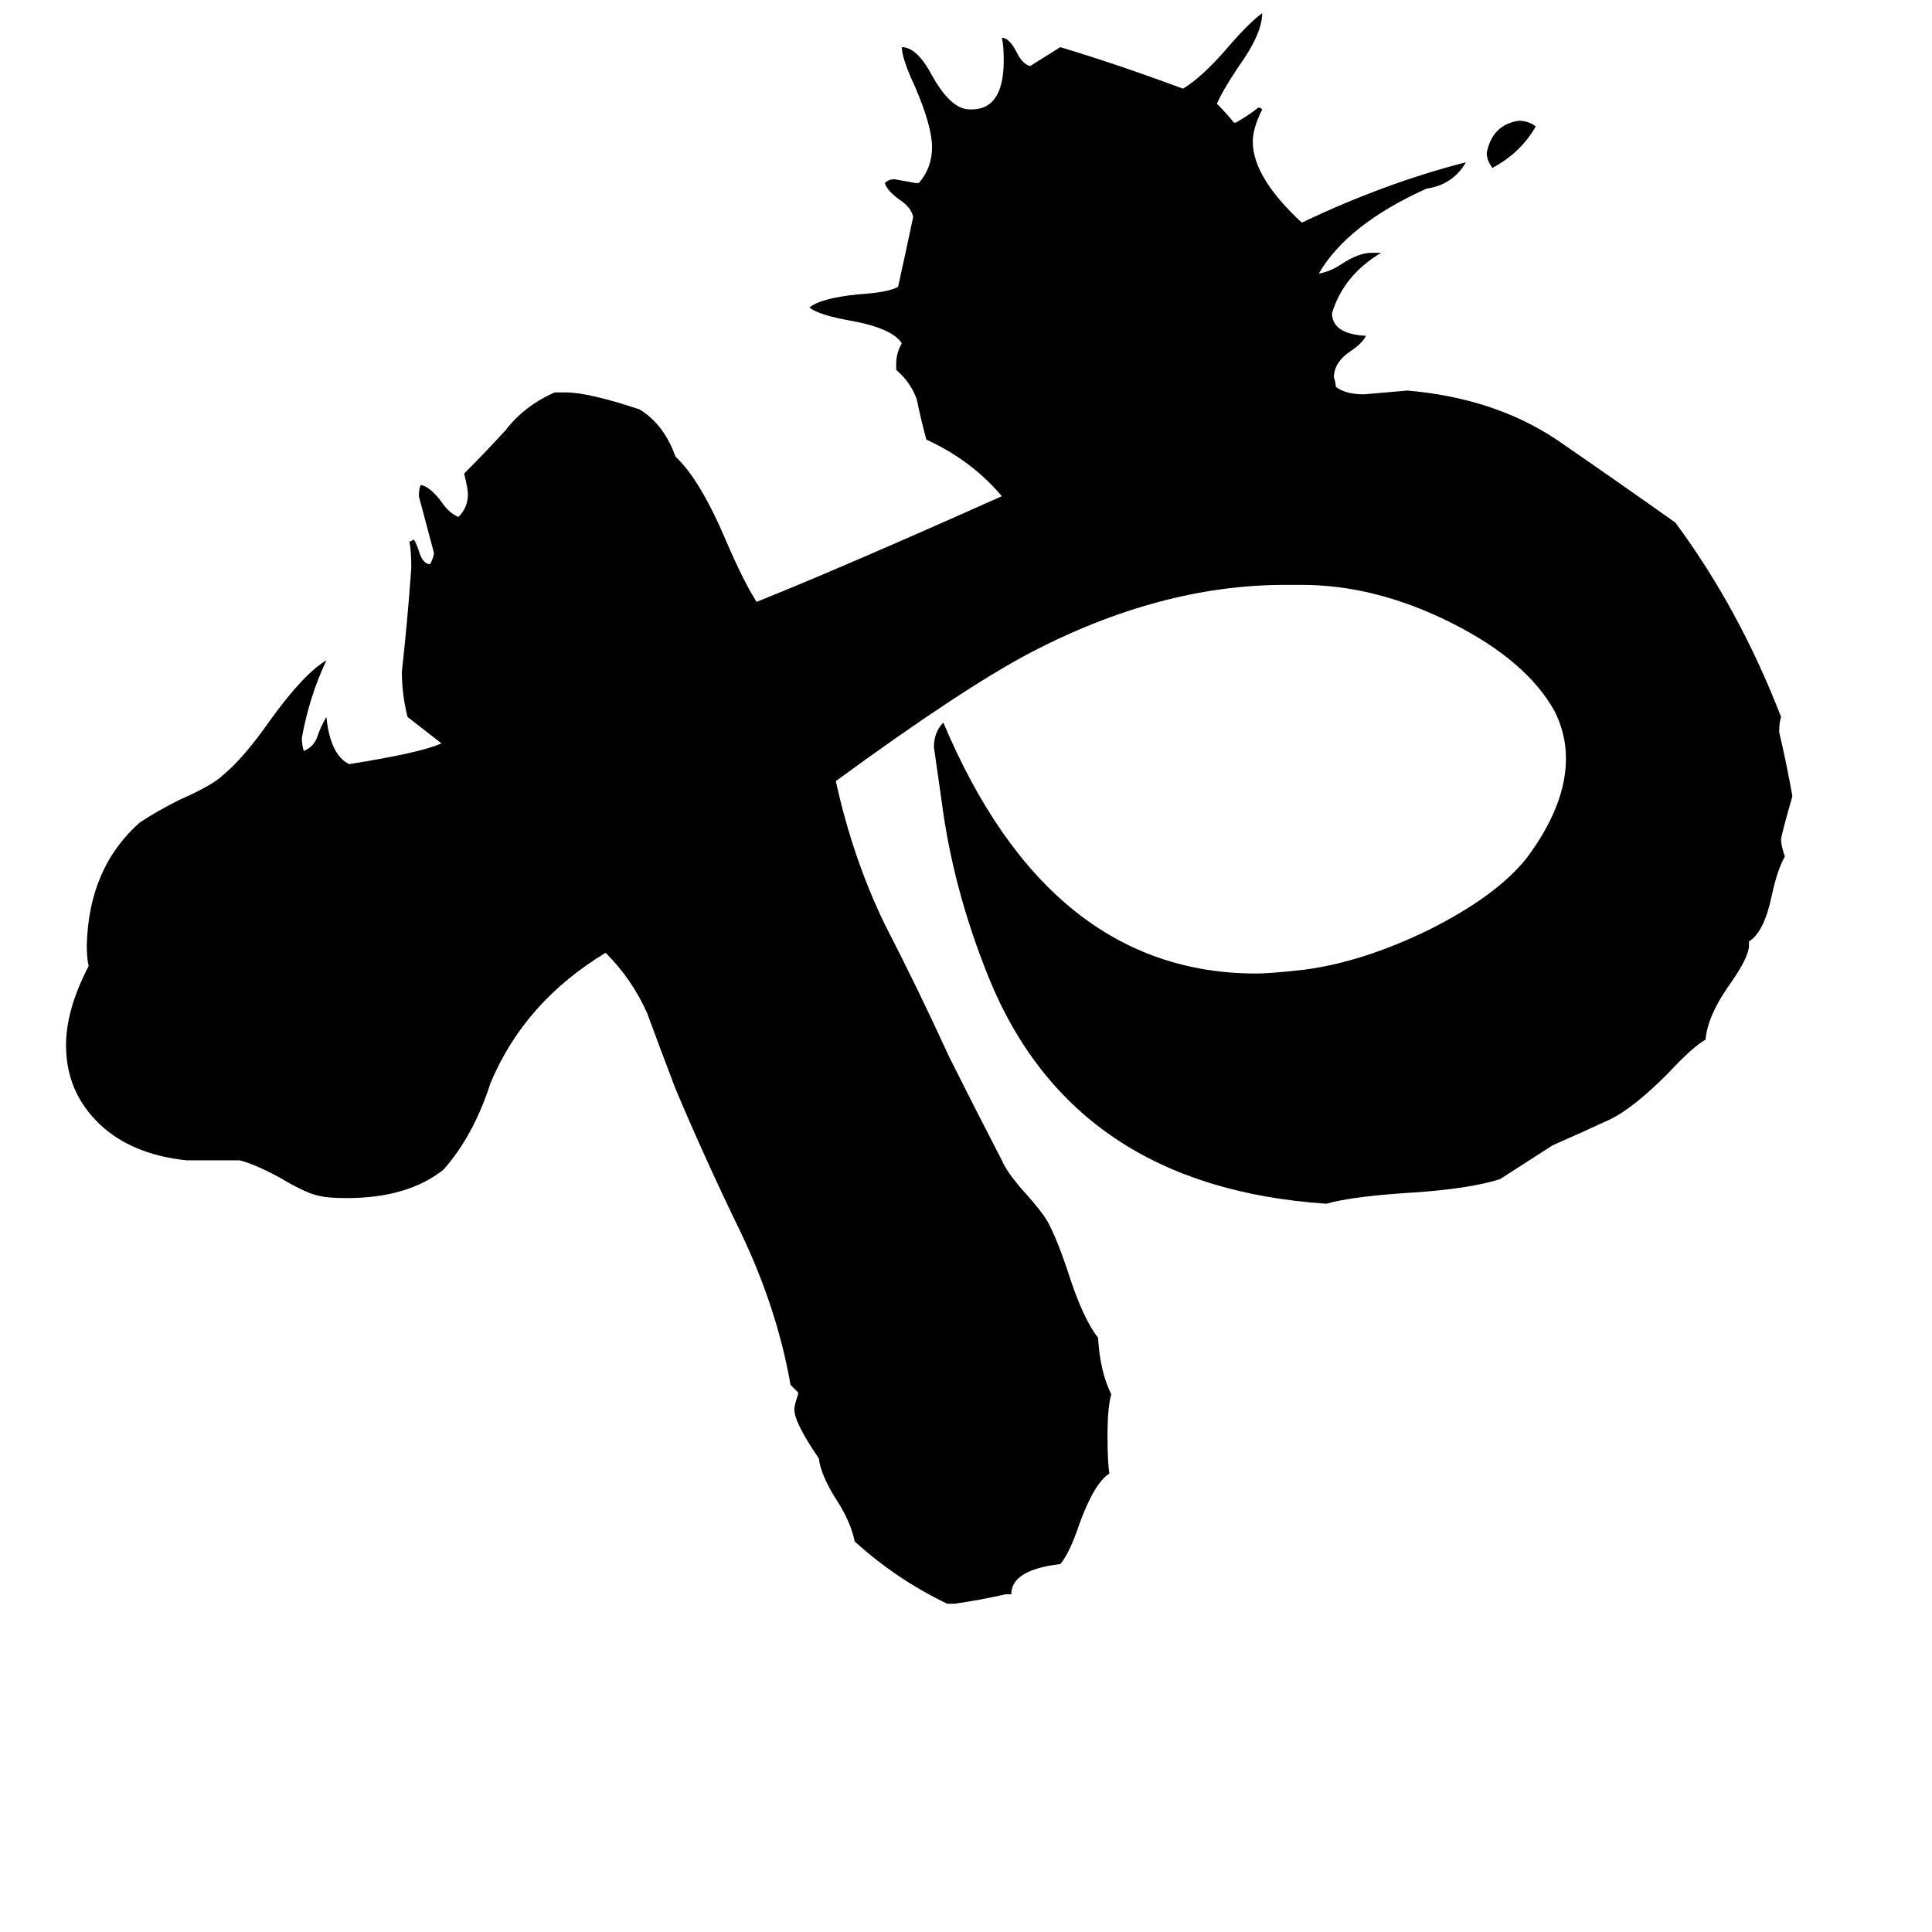 <svg xmlns="http://www.w3.org/2000/svg" viewBox="0 -800 1024 1024">
	<path fill="#000000" d="M814 -733Q806 -719 791 -711Q788 -715 788 -719Q791 -734 805 -736Q810 -736 814 -733ZM927 -301V-299Q927 -293 918 -280Q905 -262 904 -249Q897 -245 884 -231Q866 -213 854 -207Q839 -200 823 -193Q809 -184 795 -175Q779 -170 750 -168Q717 -166 703 -162Q569 -171 524 -282Q505 -329 499 -376Q497 -390 495 -404Q495 -412 500 -417Q556 -284 666 -284Q673 -284 691 -286Q722 -290 757 -307Q793 -325 809 -345Q830 -373 830 -398Q830 -411 824 -423Q809 -450 769 -470Q729 -490 690 -490H681Q615 -490 546 -454Q510 -435 443 -386Q452 -345 469 -310Q487 -275 503 -240Q517 -212 531 -185Q534 -178 544 -167Q552 -158 555 -153Q560 -144 566 -126Q574 -101 582 -91Q583 -73 589 -61Q587 -54 587 -39Q587 -25 588 -19Q580 -14 572 8Q567 23 562 29Q536 32 536 45H533Q520 48 506 50H502Q475 37 453 17Q451 7 444 -4Q435 -18 434 -27Q421 -46 421 -53Q421 -55 423 -61V-62Q421 -64 419 -66Q412 -106 393 -146Q374 -185 358 -223Q350 -244 343 -263Q335 -281 321 -295Q278 -269 260 -226Q251 -198 235 -180Q216 -165 184 -165Q174 -165 170 -166Q163 -167 148 -176Q135 -183 127 -185H99Q70 -188 53 -204Q35 -221 35 -246Q35 -265 47 -288Q46 -292 46 -299Q47 -340 74 -364Q83 -370 95 -376Q113 -384 118 -389Q129 -398 143 -418Q161 -443 173 -450Q164 -431 160 -409Q160 -405 161 -402Q166 -404 168 -409Q170 -415 173 -420Q175 -400 185 -395Q223 -401 234 -406Q225 -413 216 -420Q213 -432 213 -444Q216 -471 218 -499Q218 -508 217 -513Q218 -513 219 -514Q220 -514 222 -508Q224 -501 228 -501Q230 -505 230 -507Q226 -522 222 -537Q222 -541 223 -543Q228 -542 234 -534Q238 -528 243 -526Q248 -531 248 -538Q248 -541 246 -549Q257 -560 268 -572Q278 -585 294 -592H300Q312 -592 339 -583Q352 -575 358 -558Q371 -546 385 -513Q394 -492 401 -481Q446 -499 531 -537Q515 -556 491 -567Q488 -578 486 -588Q483 -597 475 -604V-607Q475 -613 478 -618Q473 -626 451 -630Q434 -633 429 -637Q435 -642 455 -644Q471 -645 476 -648Q480 -666 484 -685Q483 -690 477 -694Q470 -699 469 -703Q471 -705 474 -705Q480 -704 485 -703H487Q494 -711 494 -722Q494 -733 485 -754Q478 -769 478 -775Q486 -775 494 -760Q504 -742 514 -742H515Q532 -742 532 -768Q532 -776 531 -780Q535 -780 539 -772Q542 -766 546 -765Q554 -770 562 -775Q592 -766 627 -753Q637 -759 650 -774Q662 -788 669 -793Q669 -782 656 -764Q648 -752 645 -745Q650 -740 654 -735H655Q662 -739 667 -743Q668 -743 669 -742Q664 -732 664 -725Q664 -706 690 -682Q734 -703 777 -714Q770 -702 756 -700Q714 -681 699 -655Q705 -656 711 -660Q720 -666 727 -666H732Q712 -654 706 -634Q706 -623 724 -622Q722 -618 716 -614Q707 -608 707 -600Q708 -597 708 -595Q713 -591 723 -591Q735 -592 746 -593Q792 -589 825 -567Q857 -545 888 -523Q922 -477 944 -420Q943 -417 943 -412Q947 -395 950 -378Q944 -357 944 -355Q944 -352 946 -346Q942 -339 939 -325Q935 -306 927 -301Z"/>
</svg>